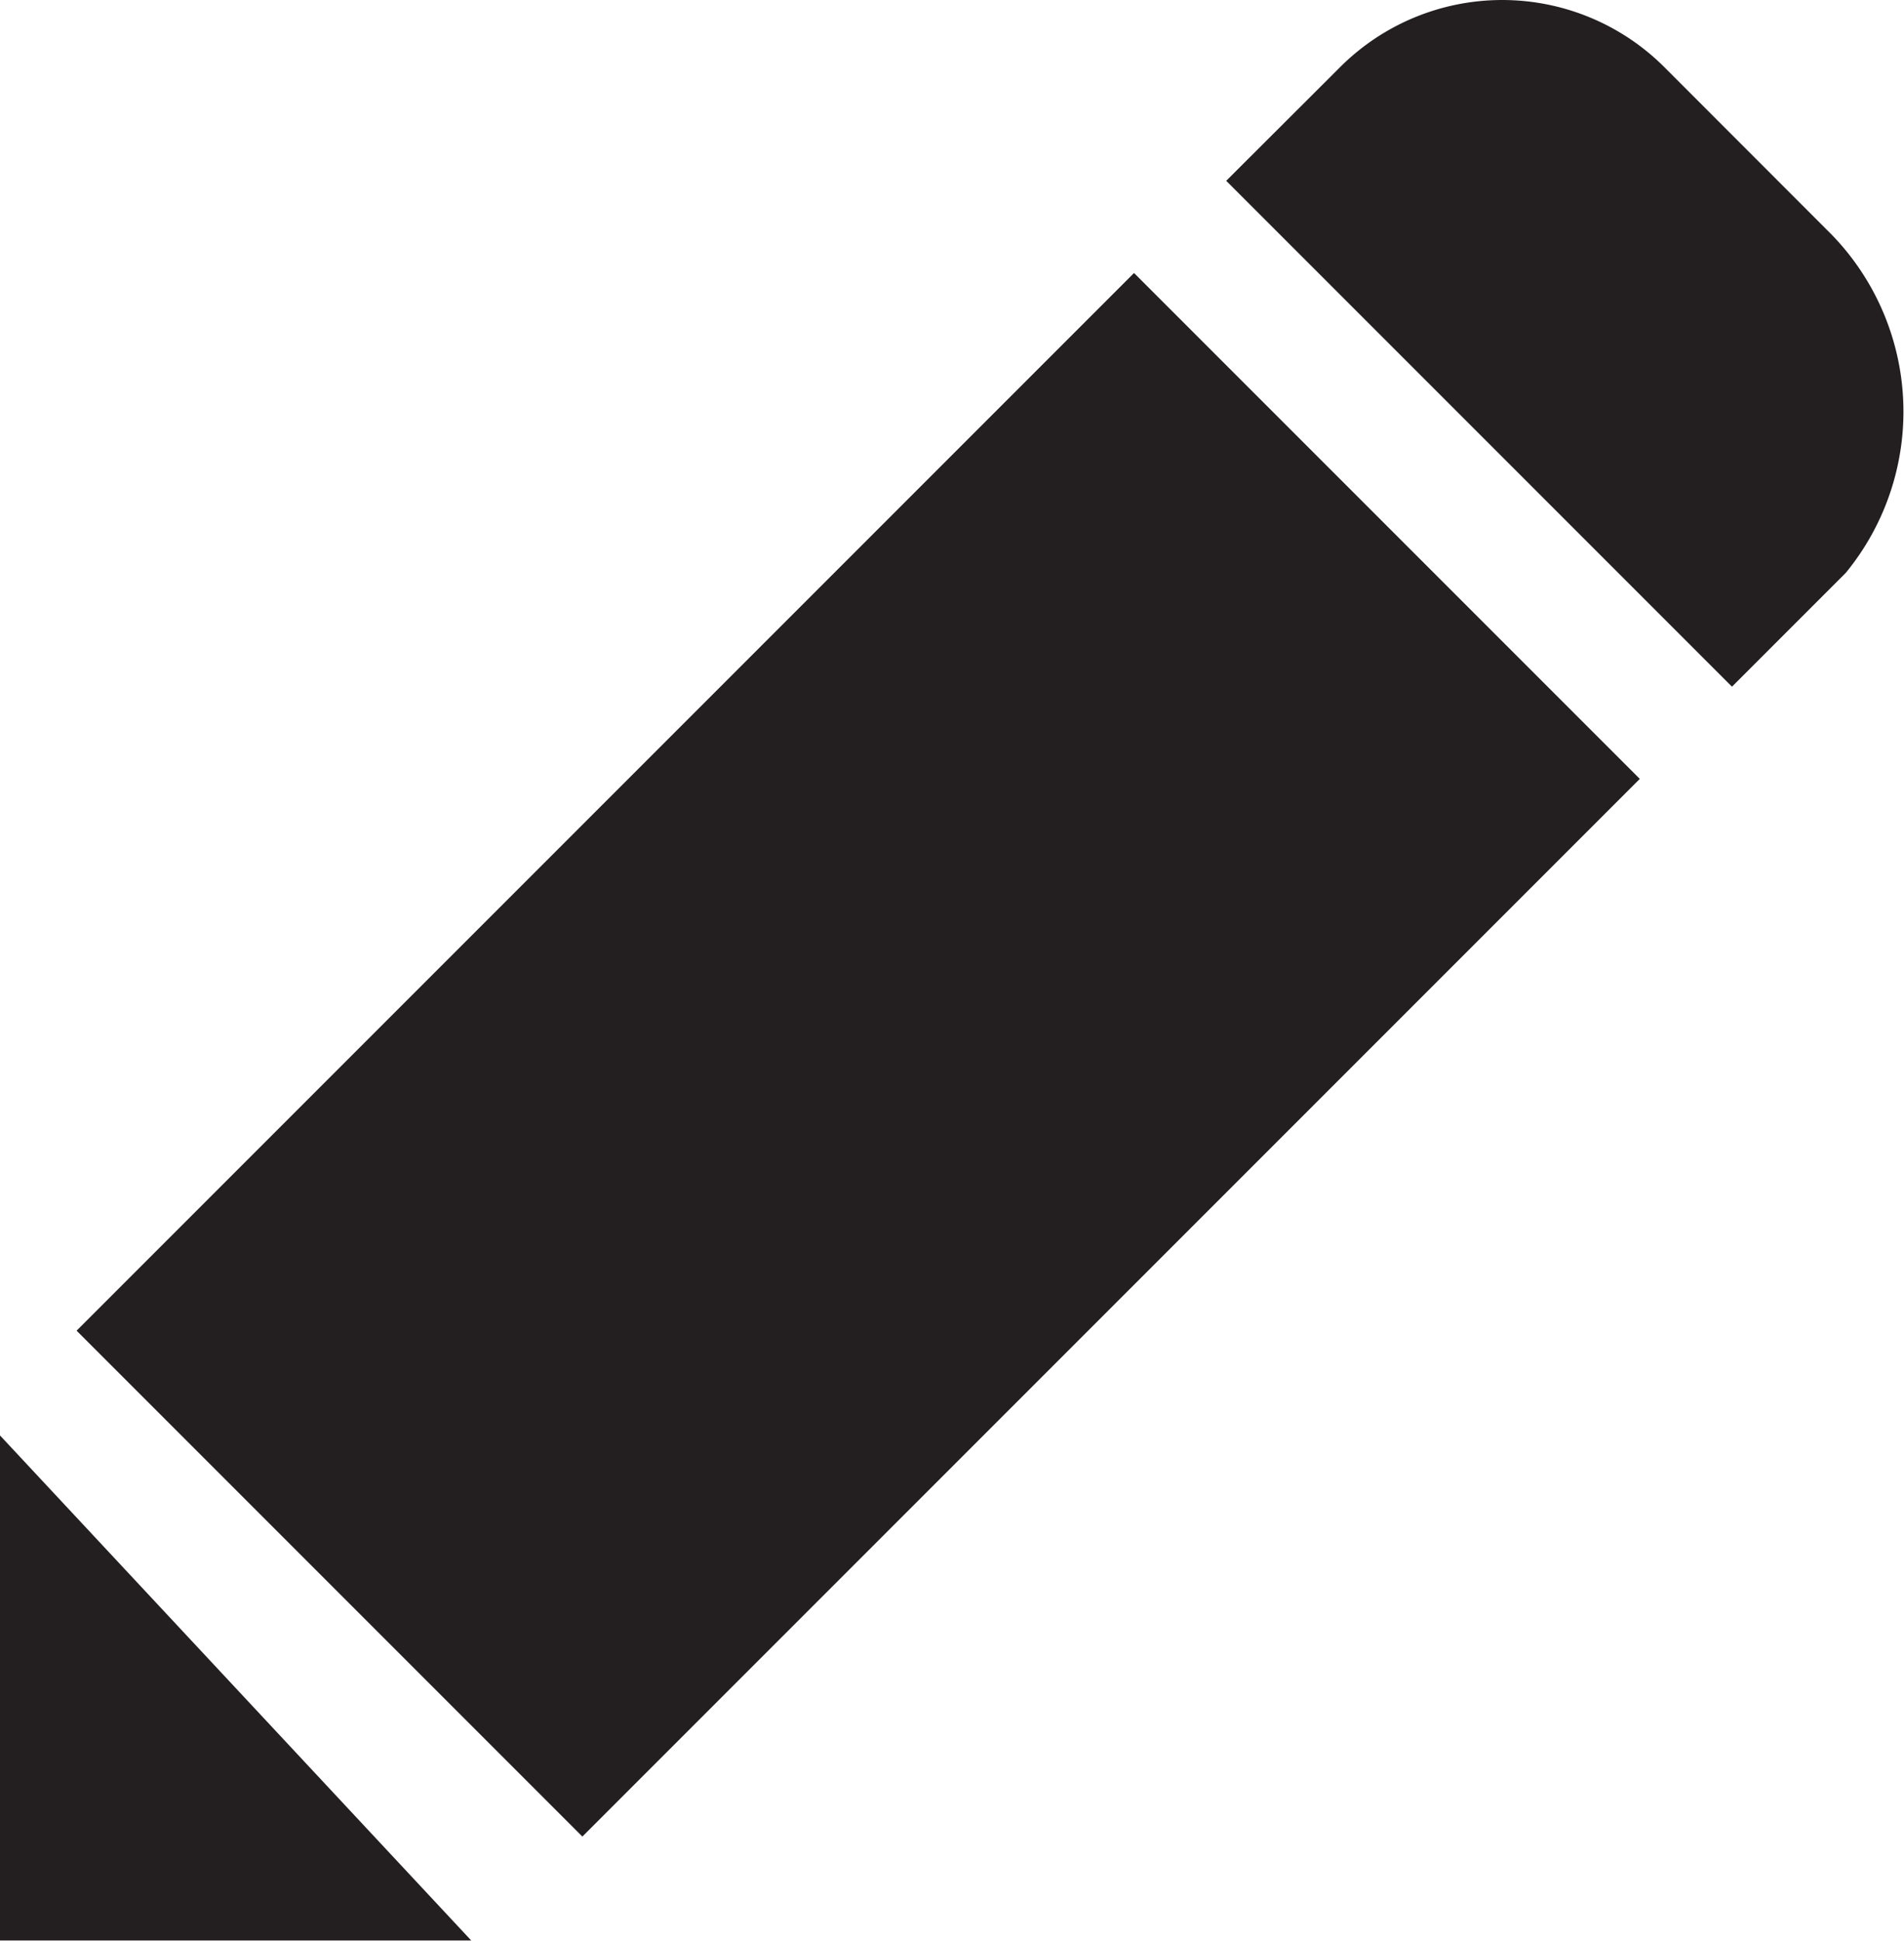 <svg id="edit_on_otp" data-name="edit on otp" xmlns="http://www.w3.org/2000/svg" width="16.105" height="16.414" viewBox="0 0 16.105 16.414">
  <rect id="Rectangle_747" data-name="Rectangle 747" width="6.051" height="12.651" transform="matrix(-0.707, -0.707, 0.707, -0.707, 4.926, 15.531)" fill="#231f20"/>
  <path id="Path_2820" data-name="Path 2820" d="M39.934,2.1,38.562.727a1.94,1.94,0,0,0-2.743,0l-.963.961,4.278,4.278.962-.962A2.149,2.149,0,0,0,39.934,2.1Z" transform="translate(-24.484 -0.159)" fill="#231f20"/>
  <path id="Path_2821" data-name="Path 2821" d="M16,22.229V26.5h3.986Z" transform="translate(-16 -10.09)" fill="#231f20"/>
</svg>
